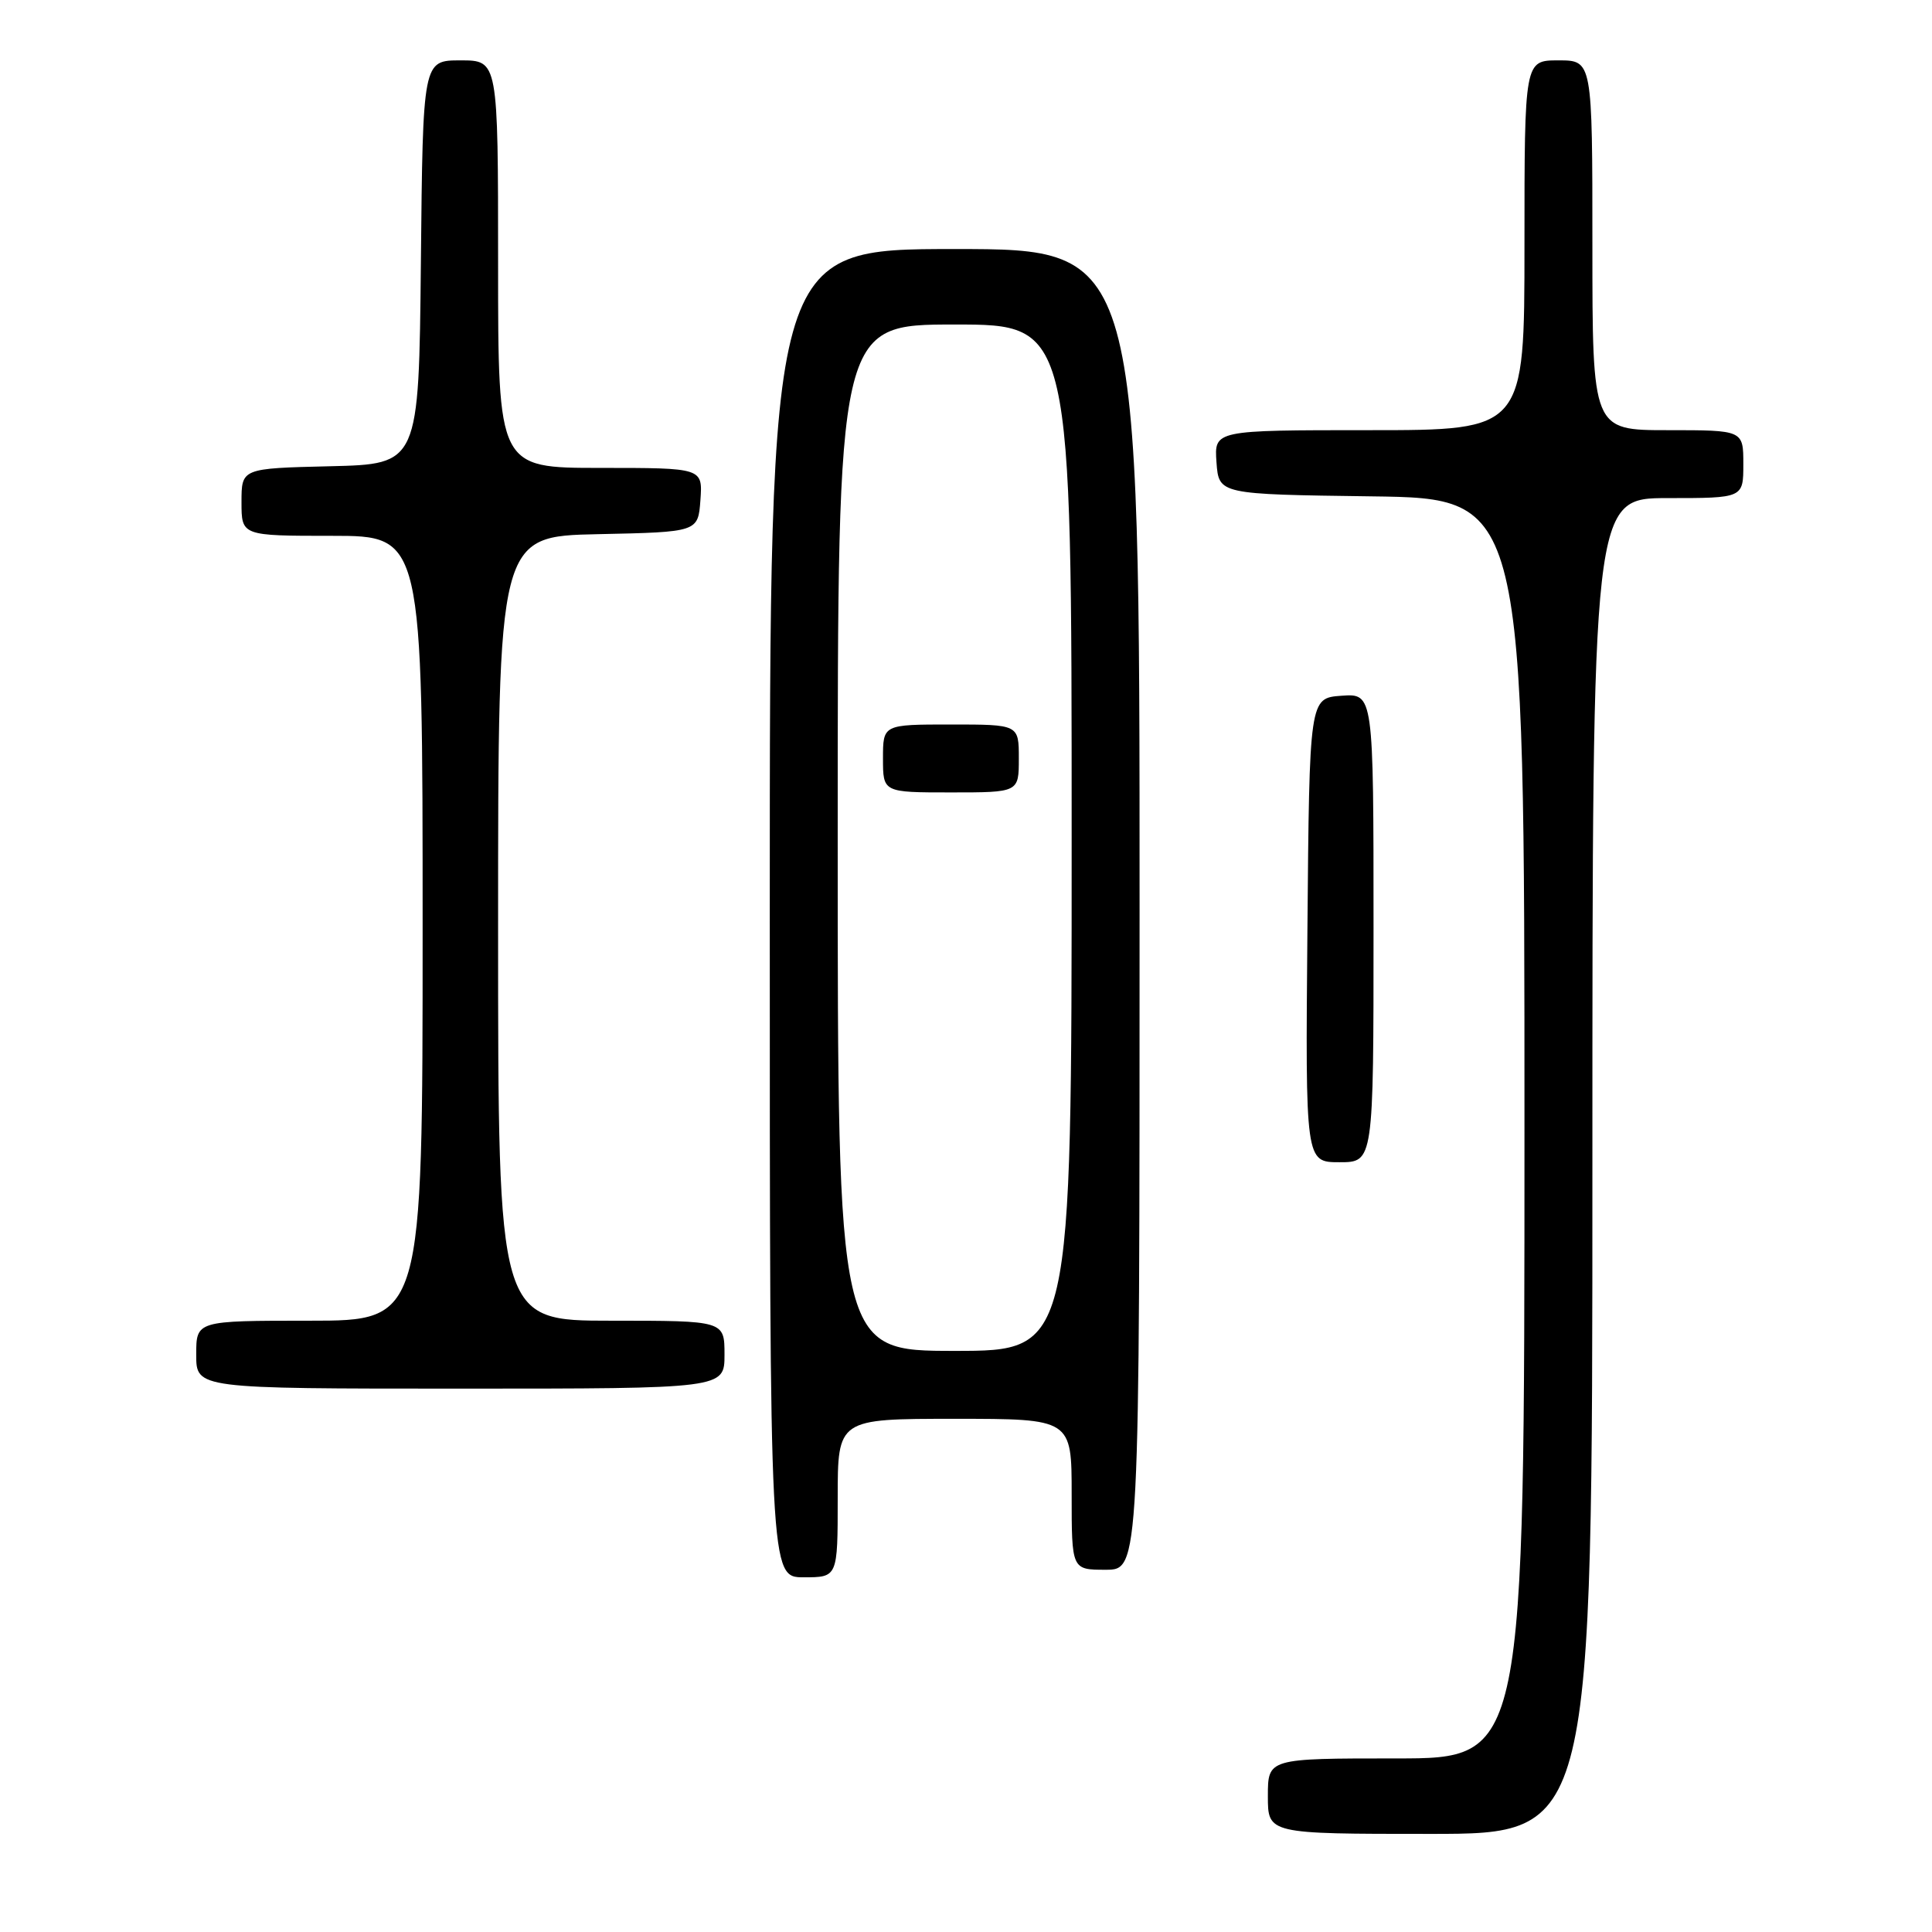 <?xml version="1.0" encoding="UTF-8" standalone="no"?>
<!DOCTYPE svg PUBLIC "-//W3C//DTD SVG 1.1//EN" "http://www.w3.org/Graphics/SVG/1.1/DTD/svg11.dtd" >
<svg xmlns="http://www.w3.org/2000/svg" xmlns:xlink="http://www.w3.org/1999/xlink" version="1.1" viewBox="0 0 256 256">
 <g >
 <path fill="currentColor"
d=" M 211.00 154.50 C 211.00 66.00 211.00 66.00 221.00 66.00 C 231.00 66.00 231.00 66.00 231.00 61.50 C 231.00 57.00 231.00 57.00 221.00 57.00 C 211.00 57.00 211.00 57.00 211.00 32.50 C 211.00 8.00 211.00 8.00 206.50 8.00 C 202.00 8.00 202.00 8.00 202.00 32.50 C 202.00 57.00 202.00 57.00 181.44 57.00 C 160.89 57.00 160.89 57.00 161.19 61.25 C 161.50 65.50 161.50 65.50 181.75 65.77 C 202.00 66.04 202.00 66.04 202.00 149.52 C 202.00 233.00 202.00 233.00 185.00 233.00 C 168.00 233.00 168.00 233.00 168.00 238.00 C 168.00 243.00 168.00 243.00 189.50 243.00 C 211.00 243.00 211.00 243.00 211.00 154.50 Z  M 111.00 198.50 C 111.00 188.00 111.00 188.00 126.50 188.00 C 142.00 188.00 142.00 188.00 142.00 198.00 C 142.00 208.00 142.00 208.00 146.50 208.00 C 151.00 208.00 151.00 208.00 151.00 120.50 C 151.00 33.00 151.00 33.00 126.50 33.00 C 102.00 33.00 102.00 33.00 102.00 121.00 C 102.00 209.00 102.00 209.00 106.50 209.00 C 111.00 209.00 111.00 209.00 111.00 198.50 Z  M 96.00 179.50 C 96.00 175.00 96.00 175.00 81.00 175.00 C 66.00 175.00 66.00 175.00 66.00 123.03 C 66.00 71.06 66.00 71.06 79.25 70.78 C 92.50 70.50 92.50 70.50 92.81 66.25 C 93.11 62.00 93.11 62.00 79.56 62.00 C 66.00 62.00 66.00 62.00 66.00 35.00 C 66.00 8.00 66.00 8.00 61.02 8.00 C 56.03 8.00 56.03 8.00 55.77 34.75 C 55.50 61.50 55.50 61.50 43.75 61.78 C 32.00 62.06 32.00 62.06 32.00 66.53 C 32.00 71.00 32.00 71.00 44.00 71.00 C 56.00 71.00 56.00 71.00 56.00 123.00 C 56.00 175.00 56.00 175.00 41.00 175.00 C 26.00 175.00 26.00 175.00 26.00 179.50 C 26.00 184.00 26.00 184.00 61.00 184.00 C 96.00 184.00 96.00 184.00 96.00 179.50 Z  M 182.00 122.94 C 182.00 91.89 182.00 91.89 177.75 92.19 C 173.50 92.50 173.50 92.50 173.24 123.25 C 172.97 154.00 172.97 154.00 177.49 154.00 C 182.00 154.00 182.00 154.00 182.00 122.94 Z  M 111.00 111.00 C 111.00 43.00 111.00 43.00 126.50 43.00 C 142.00 43.00 142.00 43.00 142.00 111.00 C 142.00 179.00 142.00 179.00 126.50 179.00 C 111.00 179.00 111.00 179.00 111.00 111.00 Z  M 135.00 100.50 C 135.00 96.00 135.00 96.00 126.00 96.00 C 117.00 96.00 117.00 96.00 117.00 100.50 C 117.00 105.00 117.00 105.00 126.00 105.00 C 135.00 105.00 135.00 105.00 135.00 100.50 Z "/>
</g>
</svg>